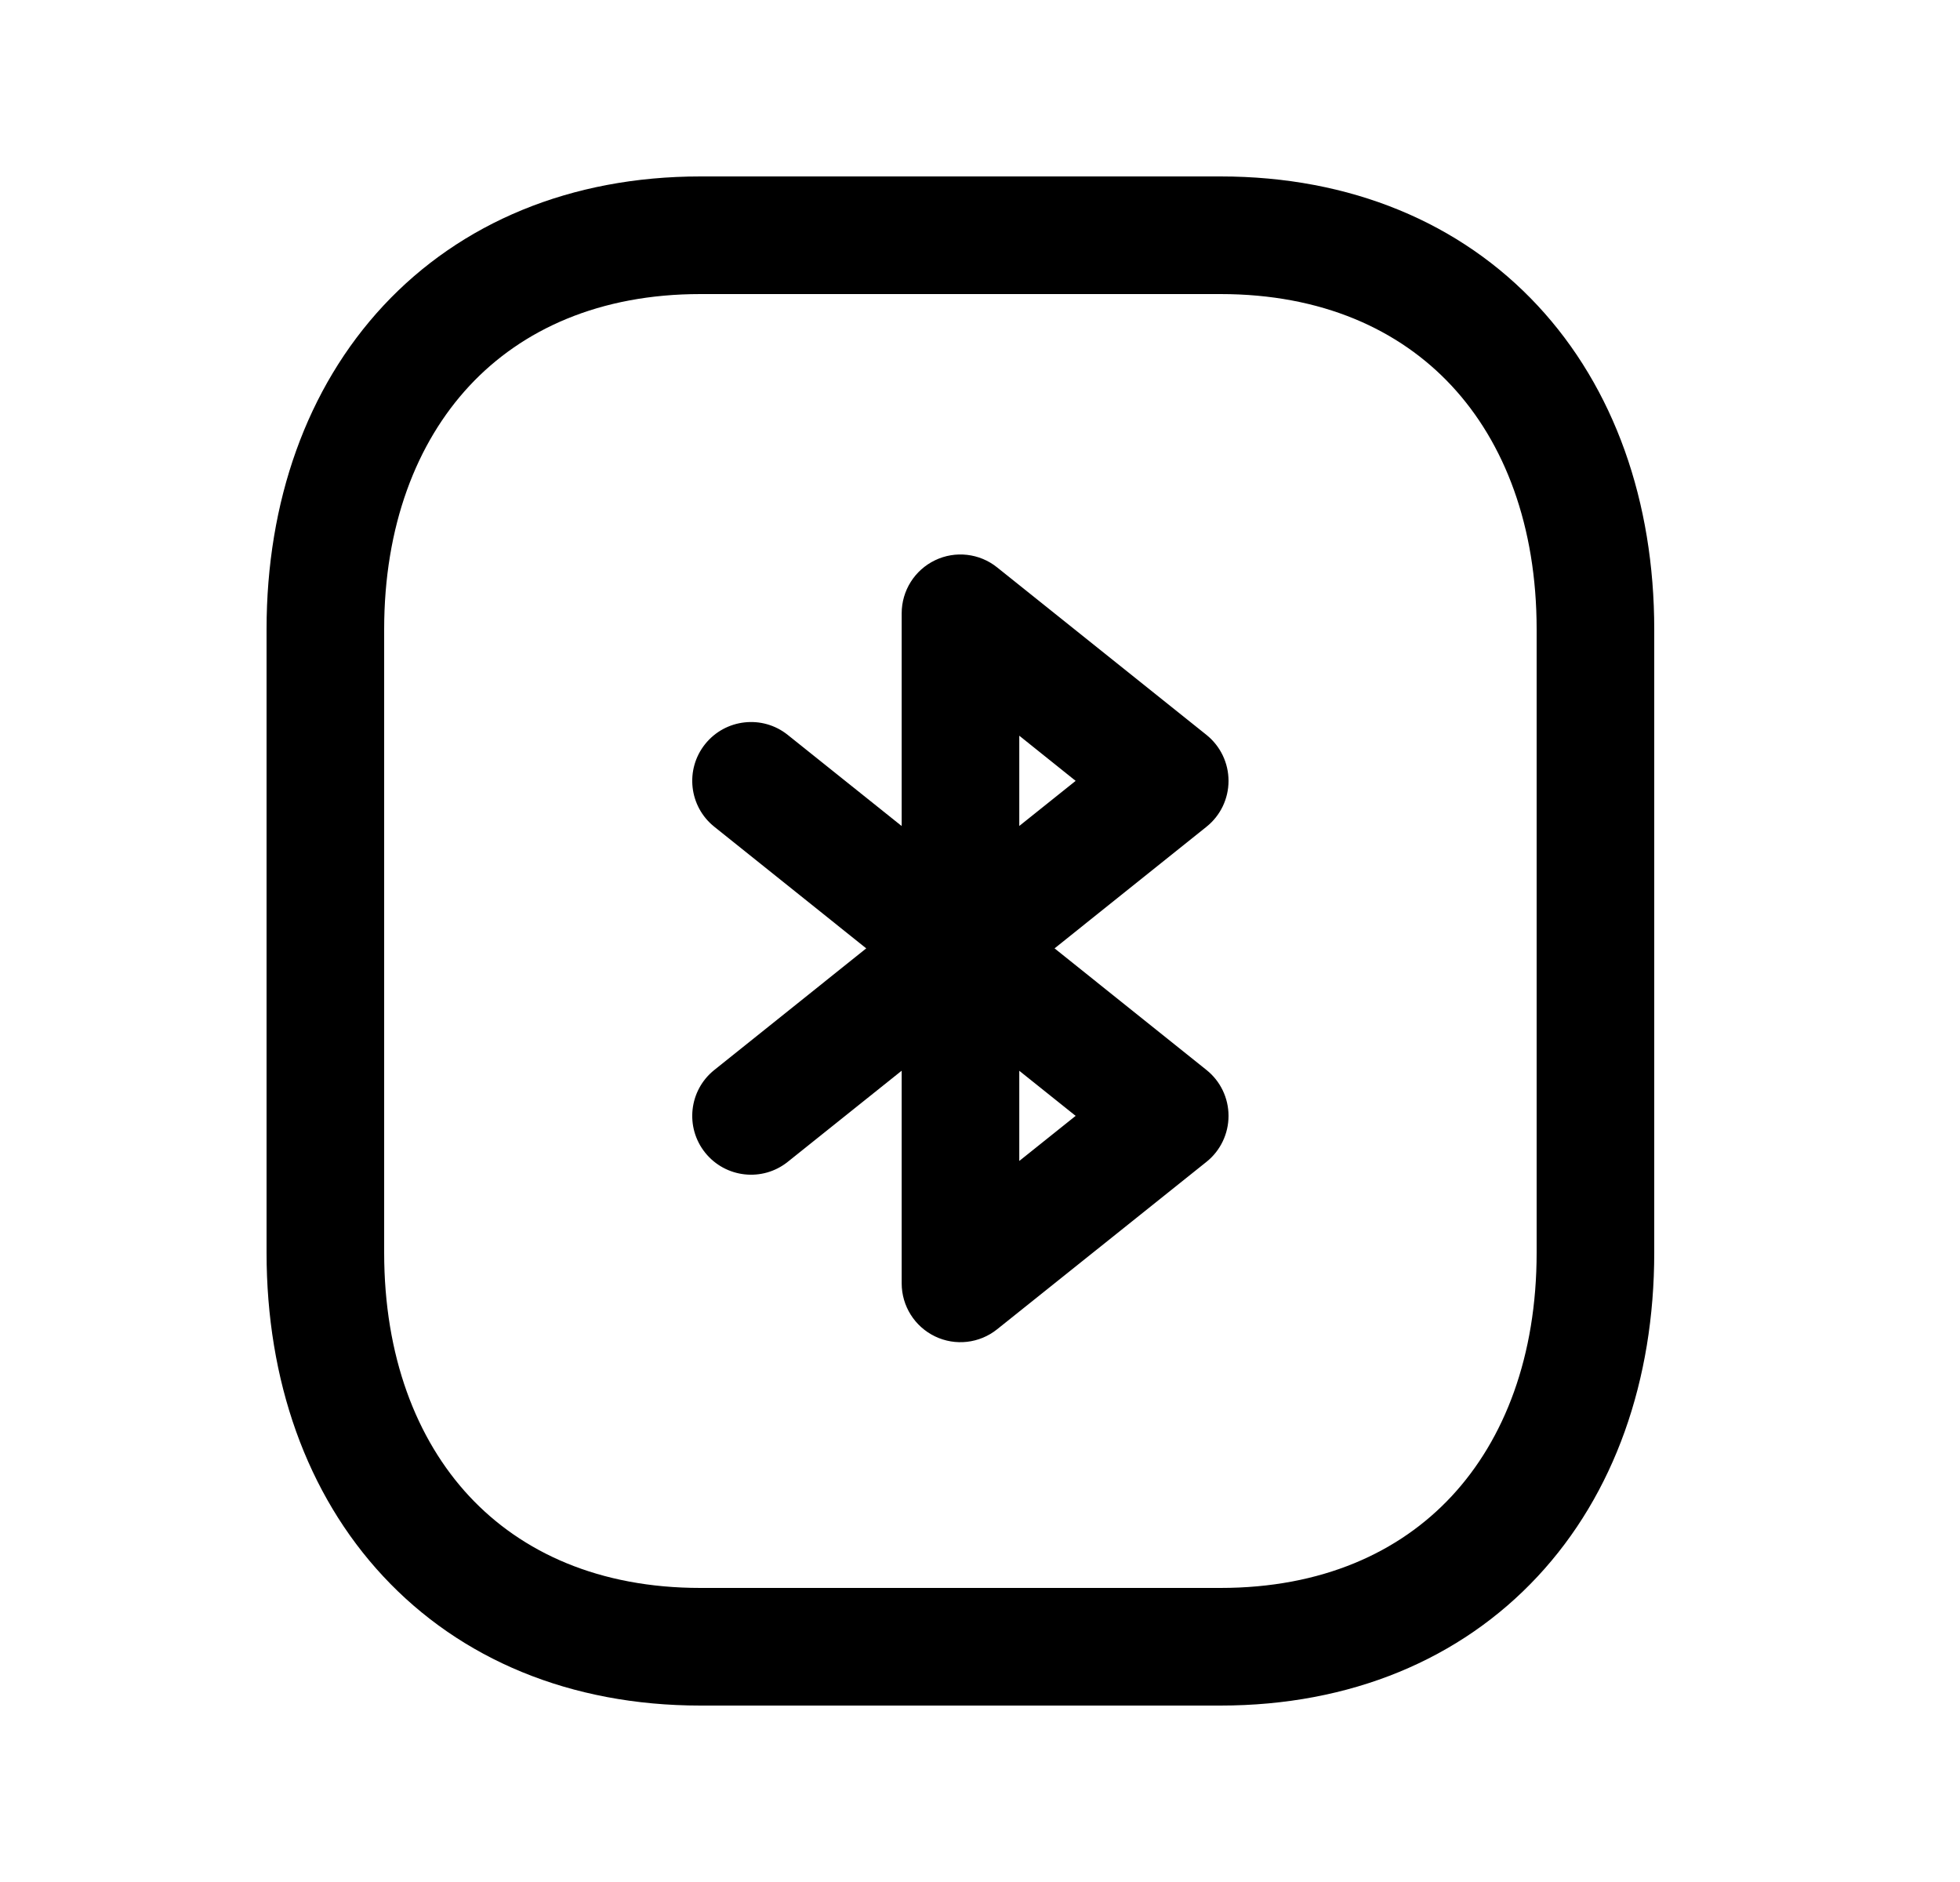 <svg width="25" height="24" viewBox="0 0 25 24" fill="none" xmlns="http://www.w3.org/2000/svg">
<path fill-rule="evenodd" clip-rule="evenodd" d="M4.891 3.897C5.876 2.841 7.278 2.25 8.934 2.25H15.568C17.228 2.25 18.63 2.841 19.614 3.898C20.592 4.949 21.1 6.399 21.1 8.026V15.974C21.1 17.601 20.592 19.052 19.614 20.102C18.63 21.159 17.227 21.75 15.567 21.75H8.934C7.274 21.75 5.872 21.159 4.888 20.102C3.909 19.052 3.4 17.601 3.4 15.974V8.026C3.4 6.398 3.912 4.948 4.891 3.897ZM5.988 4.92C5.311 5.647 4.9 6.71 4.9 8.026V15.974C4.9 17.291 5.309 18.354 5.985 19.08C6.656 19.8 7.645 20.25 8.934 20.25H15.567C16.857 20.25 17.846 19.8 18.516 19.08C19.192 18.354 19.6 17.291 19.6 15.974V8.026C19.6 6.709 19.192 5.646 18.516 4.92C17.846 4.2 16.857 3.75 15.568 3.75H8.934C7.65 3.75 6.66 4.199 5.988 4.92ZM11.926 7.145C12.185 7.02 12.494 7.055 12.719 7.236L15.389 9.372C15.567 9.515 15.67 9.73 15.67 9.958C15.67 10.186 15.567 10.401 15.389 10.543L13.451 12.094L15.389 13.645C15.567 13.787 15.67 14.002 15.67 14.23C15.67 14.458 15.567 14.674 15.389 14.816L12.719 16.951C12.494 17.132 12.185 17.167 11.926 17.042C11.666 16.917 11.501 16.654 11.501 16.366V13.654L10.048 14.816C9.725 15.075 9.253 15.022 8.994 14.699C8.735 14.375 8.788 13.903 9.111 13.645L11.049 12.094L9.111 10.543C8.788 10.285 8.735 9.813 8.994 9.489C9.253 9.166 9.725 9.113 10.048 9.372L11.501 10.534V7.821C11.501 7.533 11.666 7.27 11.926 7.145ZM13.001 13.655L13.72 14.23L13.001 14.805V13.655ZM13.001 10.533V9.382L13.72 9.958L13.001 10.533Z" fill="black"/>
</svg>